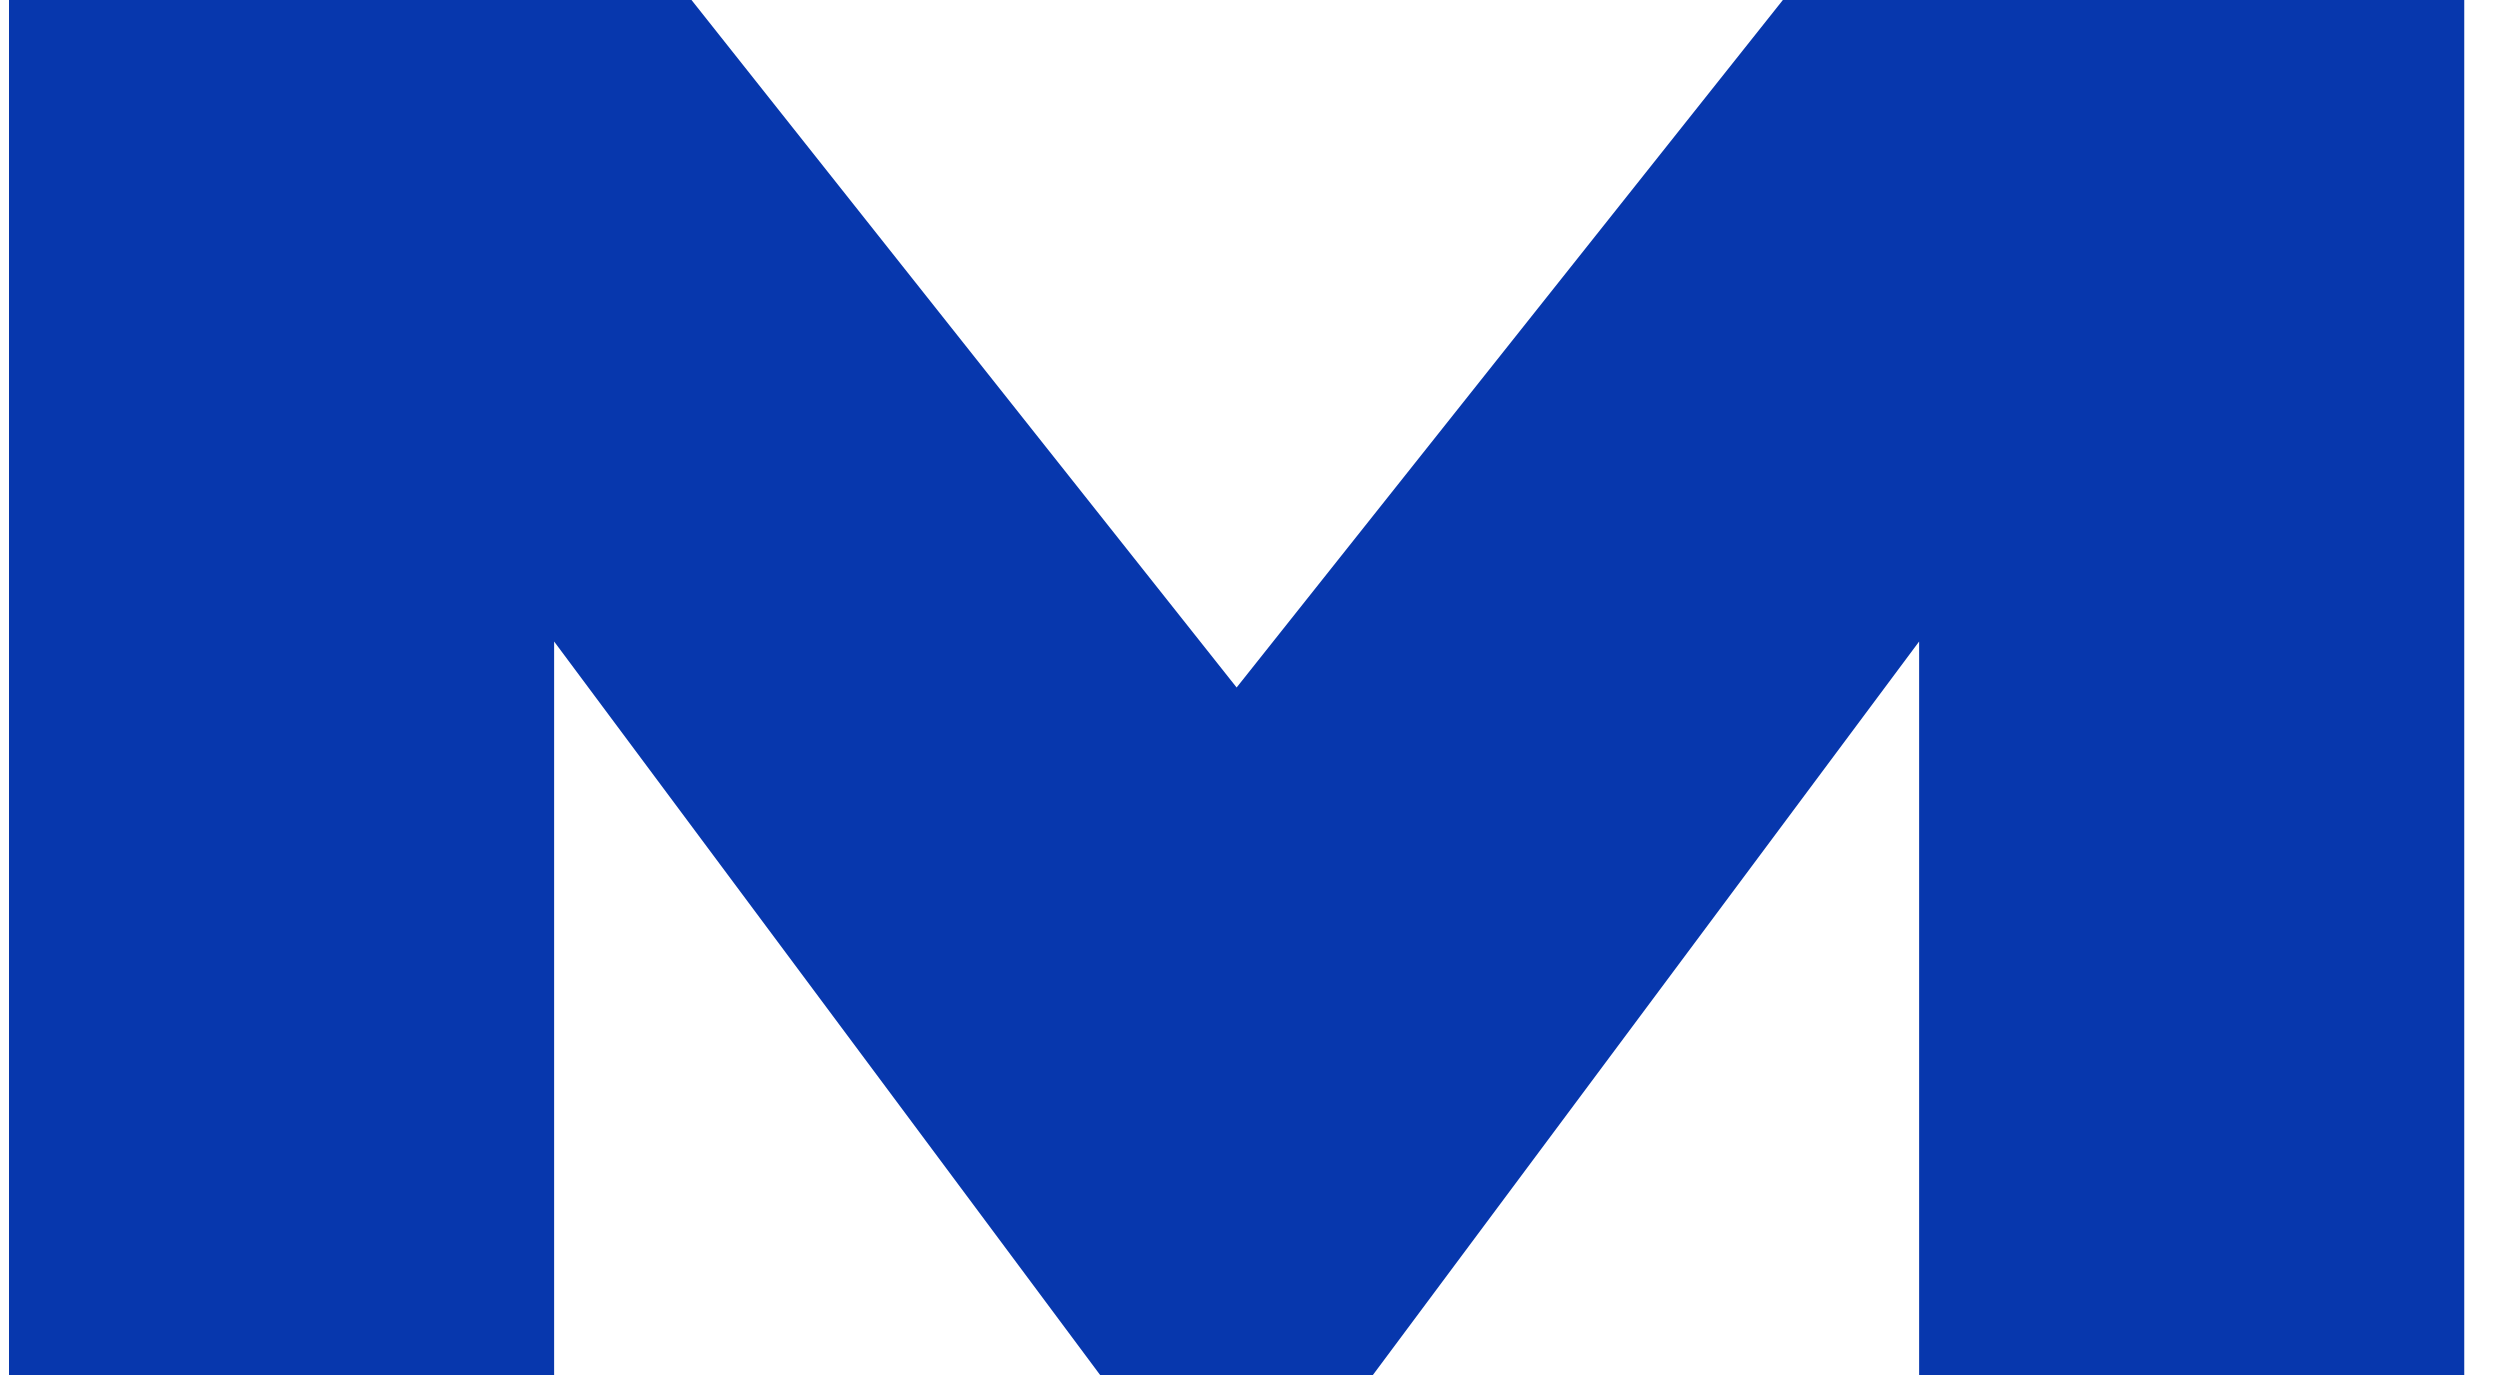 <svg width="20" height="11" viewBox="0 0 20 11" fill="none" xmlns="http://www.w3.org/2000/svg">
<path d="M0.072 0H5.532L9.893 5.5L14.263 0H19.714V11H15.353V5.132L10.983 11H8.801L4.433 5.132V11H0.072V0Z" fill="#0737AD"/>
</svg>

